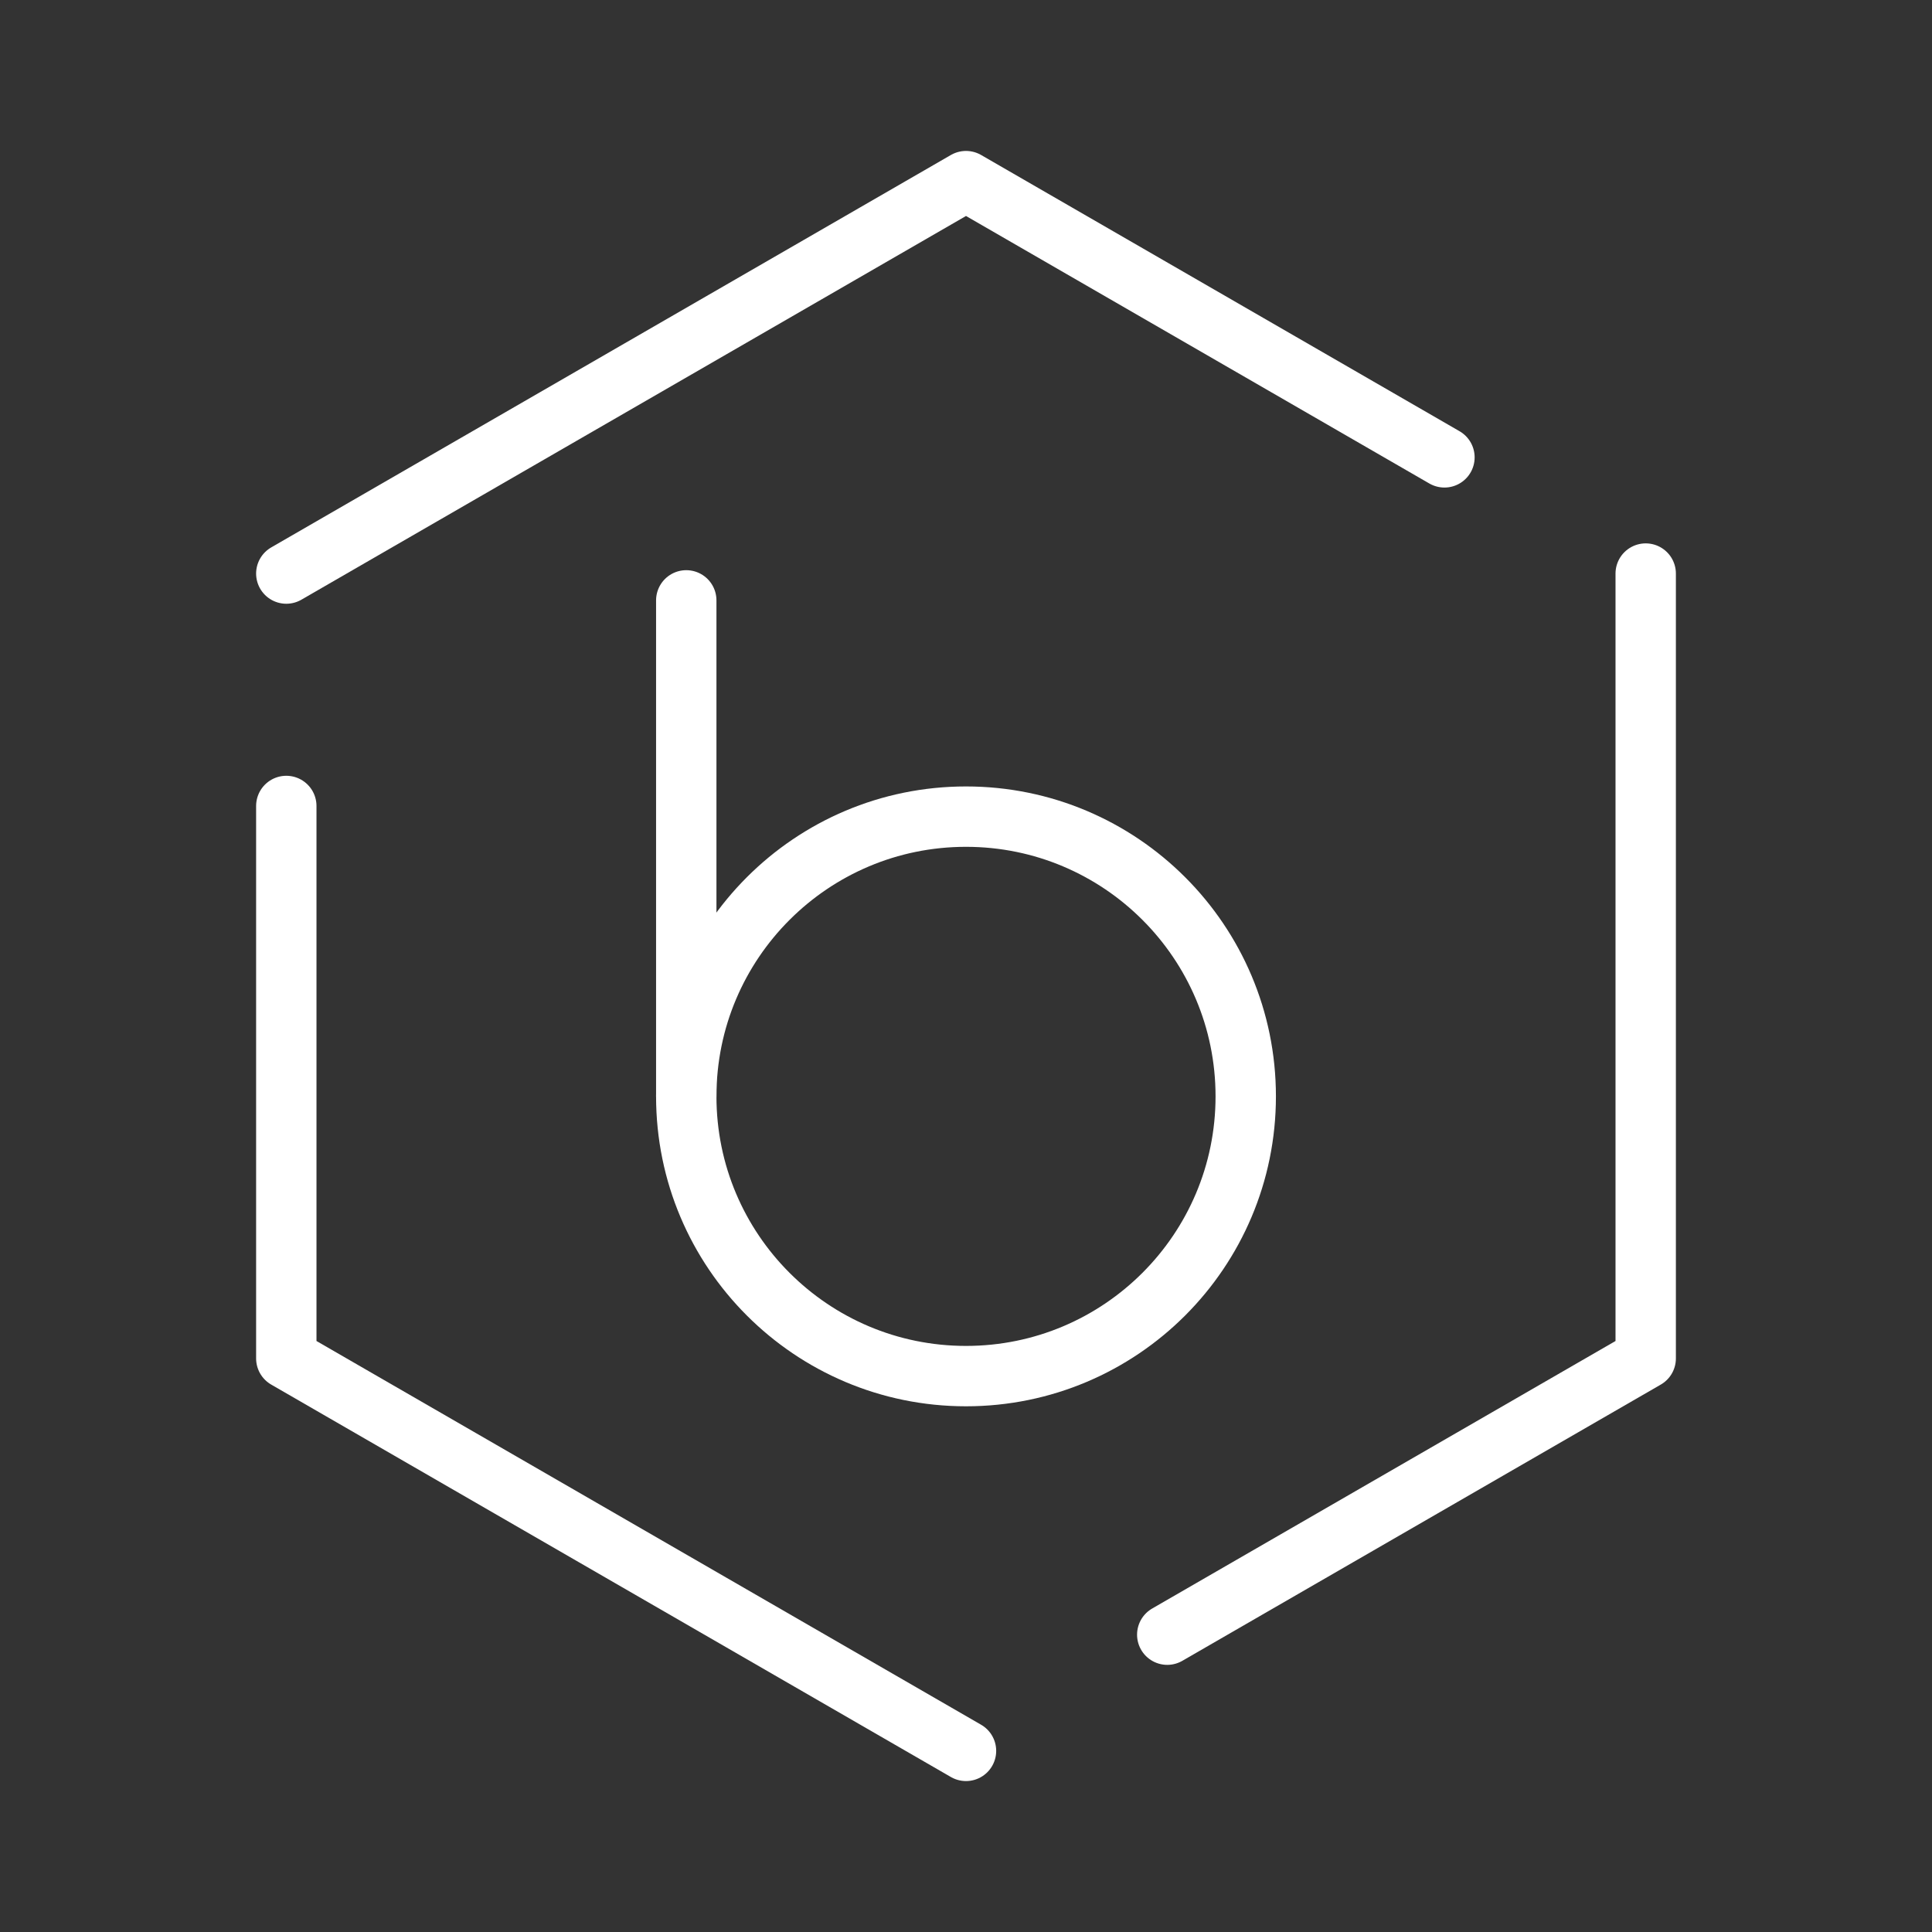 <ns0:svg xmlns:ns0="http://www.w3.org/2000/svg" viewBox="0 0 48 48" style="stroke-width:1.5px"><ns0:rect x="0" y="0" width="48" height="48" fill="#333333" stroke="none"/><ns0:defs style="stroke-width:1.5px"><ns0:style style="stroke-width:1.5px">.a{fill:none;stroke:#fff;stroke-linecap:round;stroke-linejoin:round;}</ns0:style></ns0:defs><ns0:polyline class="a" points="29 40.613 40.887 33.75 40.887 14.25" style="stroke-width:1.5px" /><ns0:polyline class="a" points="7.113 20.024 7.113 33.75 24 43.5" style="stroke-width:1.5px" /><ns0:polyline class="a" points="35.887 11.363 24 4.5 7.113 14.25" style="stroke-width:1.5px" /><ns0:circle class="a" cx="24" cy="27.239" r="6.95" style="stroke-width:1.5px" /><ns0:line class="a" x1="17.05" y1="14.916" x2="17.05" y2="27.239" style="stroke-width:1.5px" /></ns0:svg>